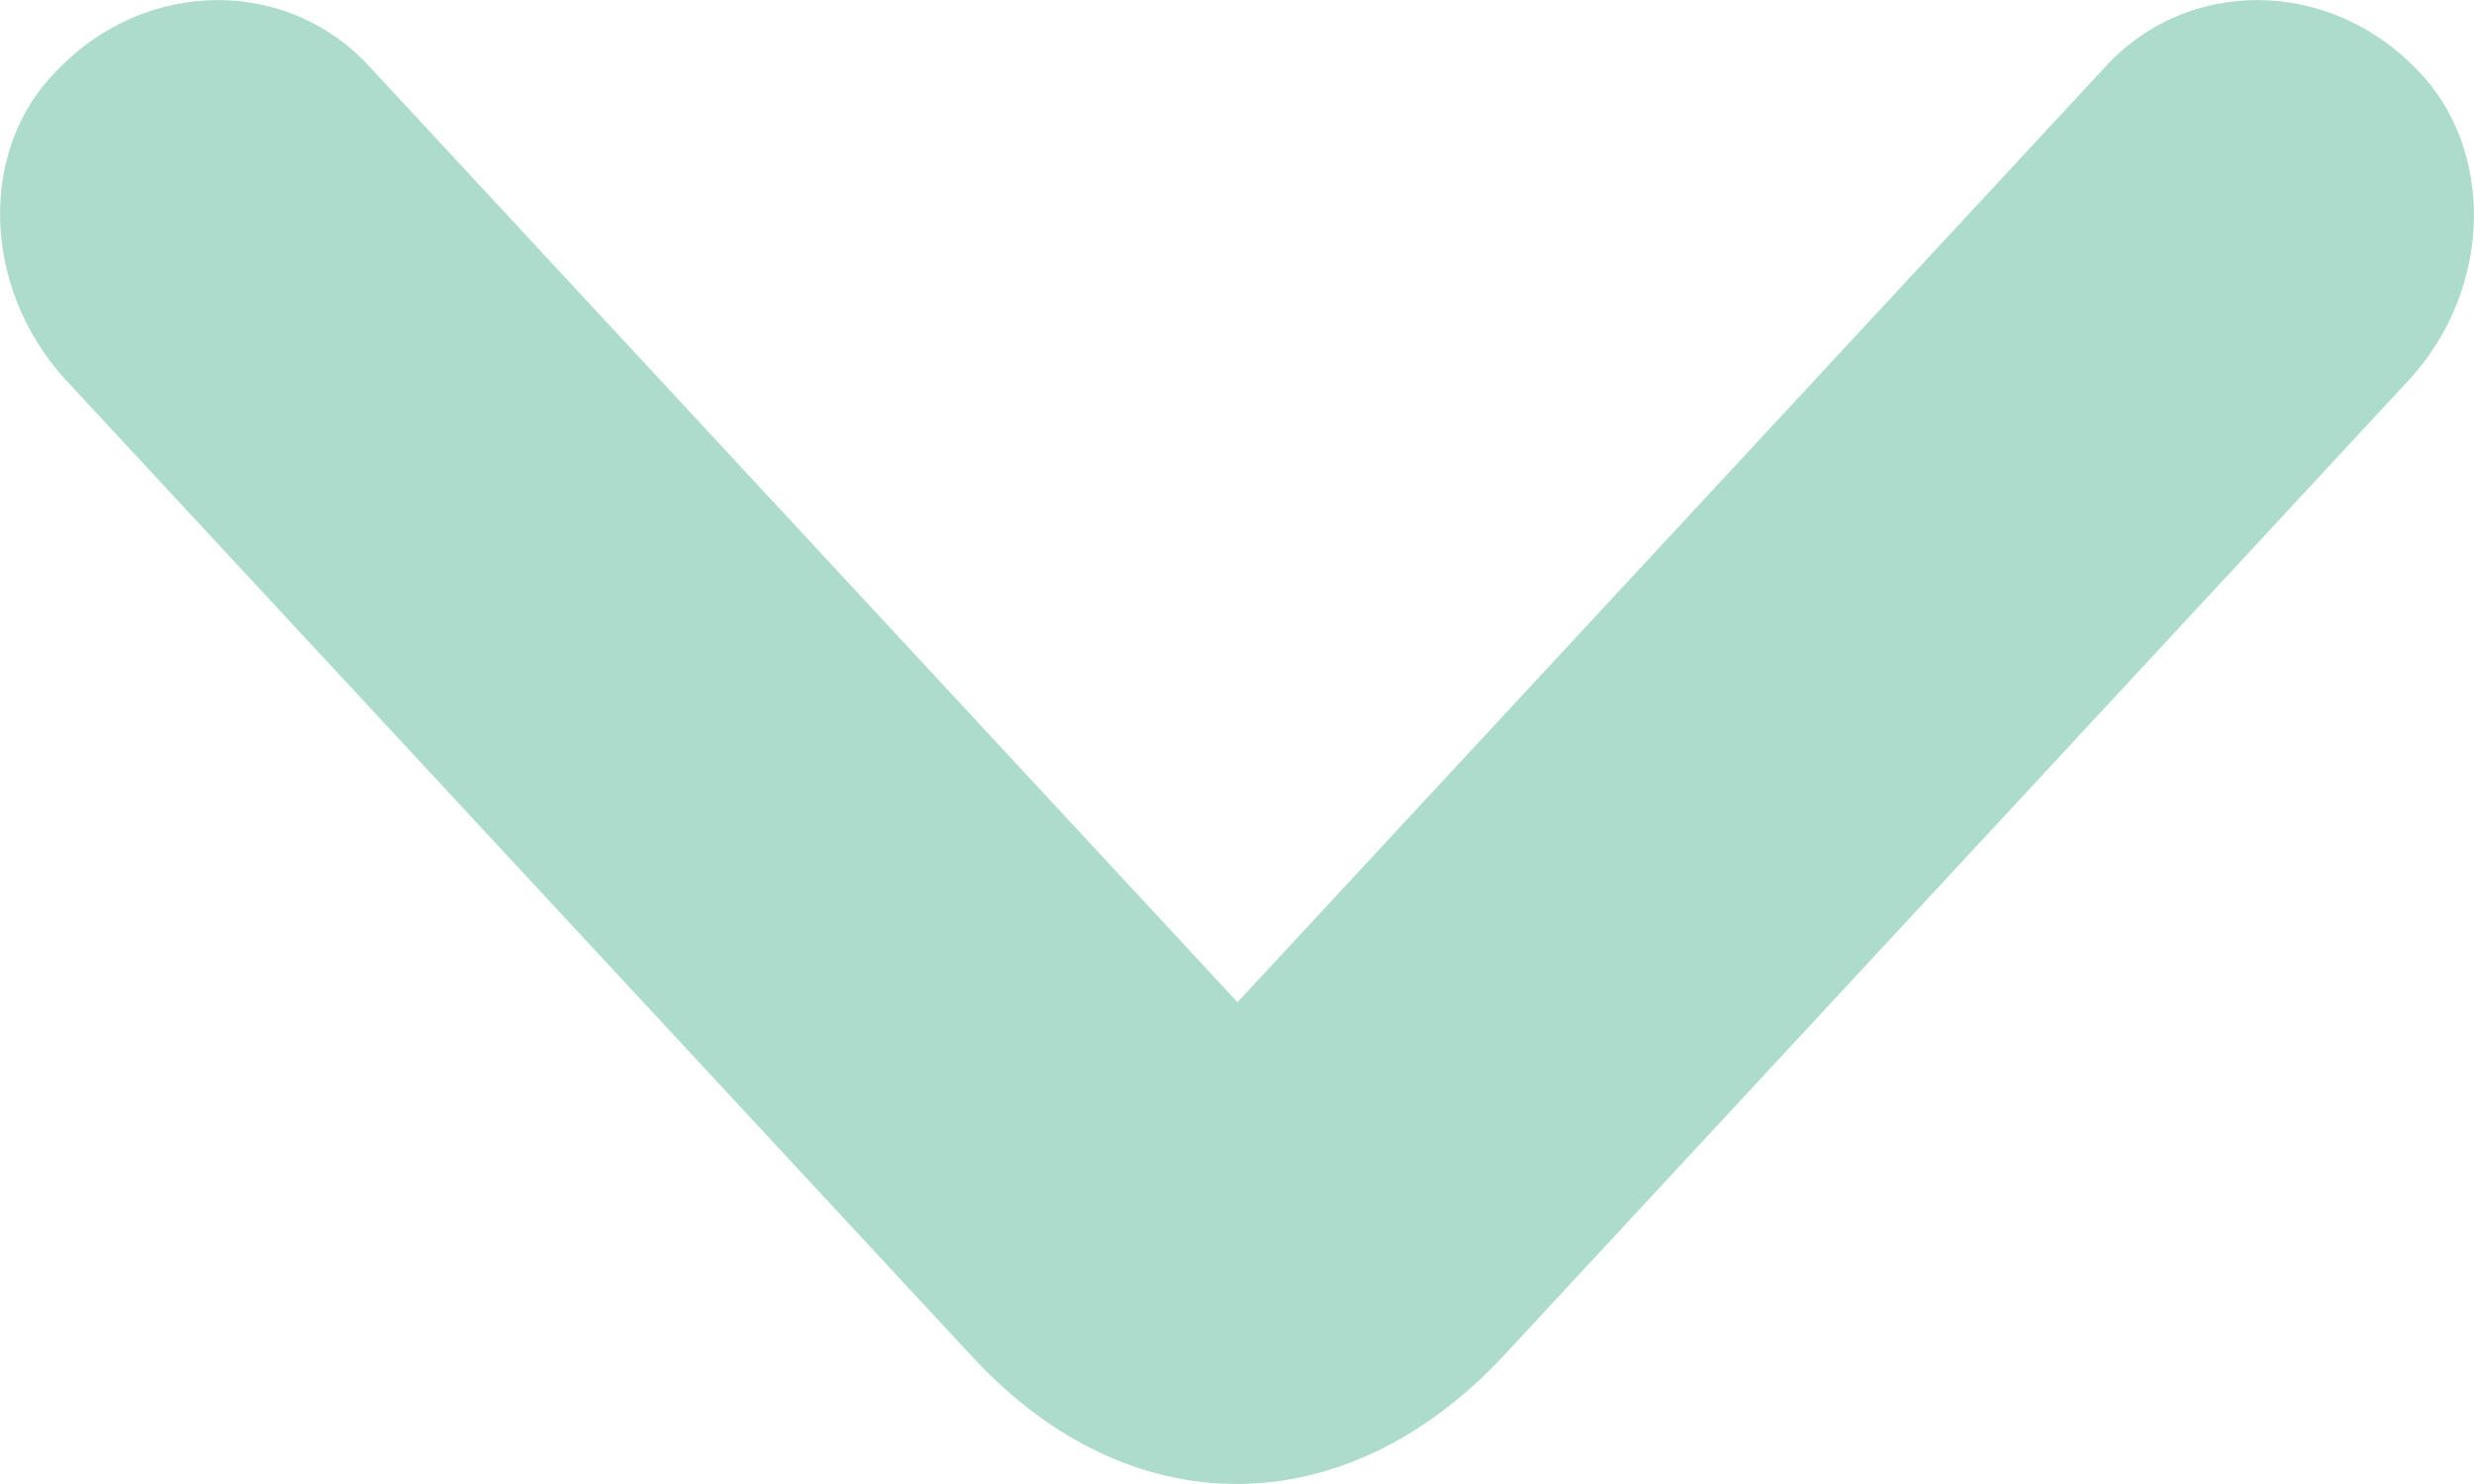 <svg width="10" height="6" viewBox="0 0 10 6" fill="none" xmlns="http://www.w3.org/2000/svg">
<path d="M9.77 0.282C9.411 -0.092 8.838 -0.092 8.508 0.272L5.002 4.052L1.496 0.272C1.166 -0.092 0.593 -0.092 0.233 0.282C-0.087 0.597 -0.077 1.158 0.262 1.532L3.924 5.479C4.565 6.178 5.439 6.169 6.08 5.479L9.741 1.532C10.081 1.158 10.081 0.597 9.77 0.282Z" fill="#AEDCCC"/>
</svg>
